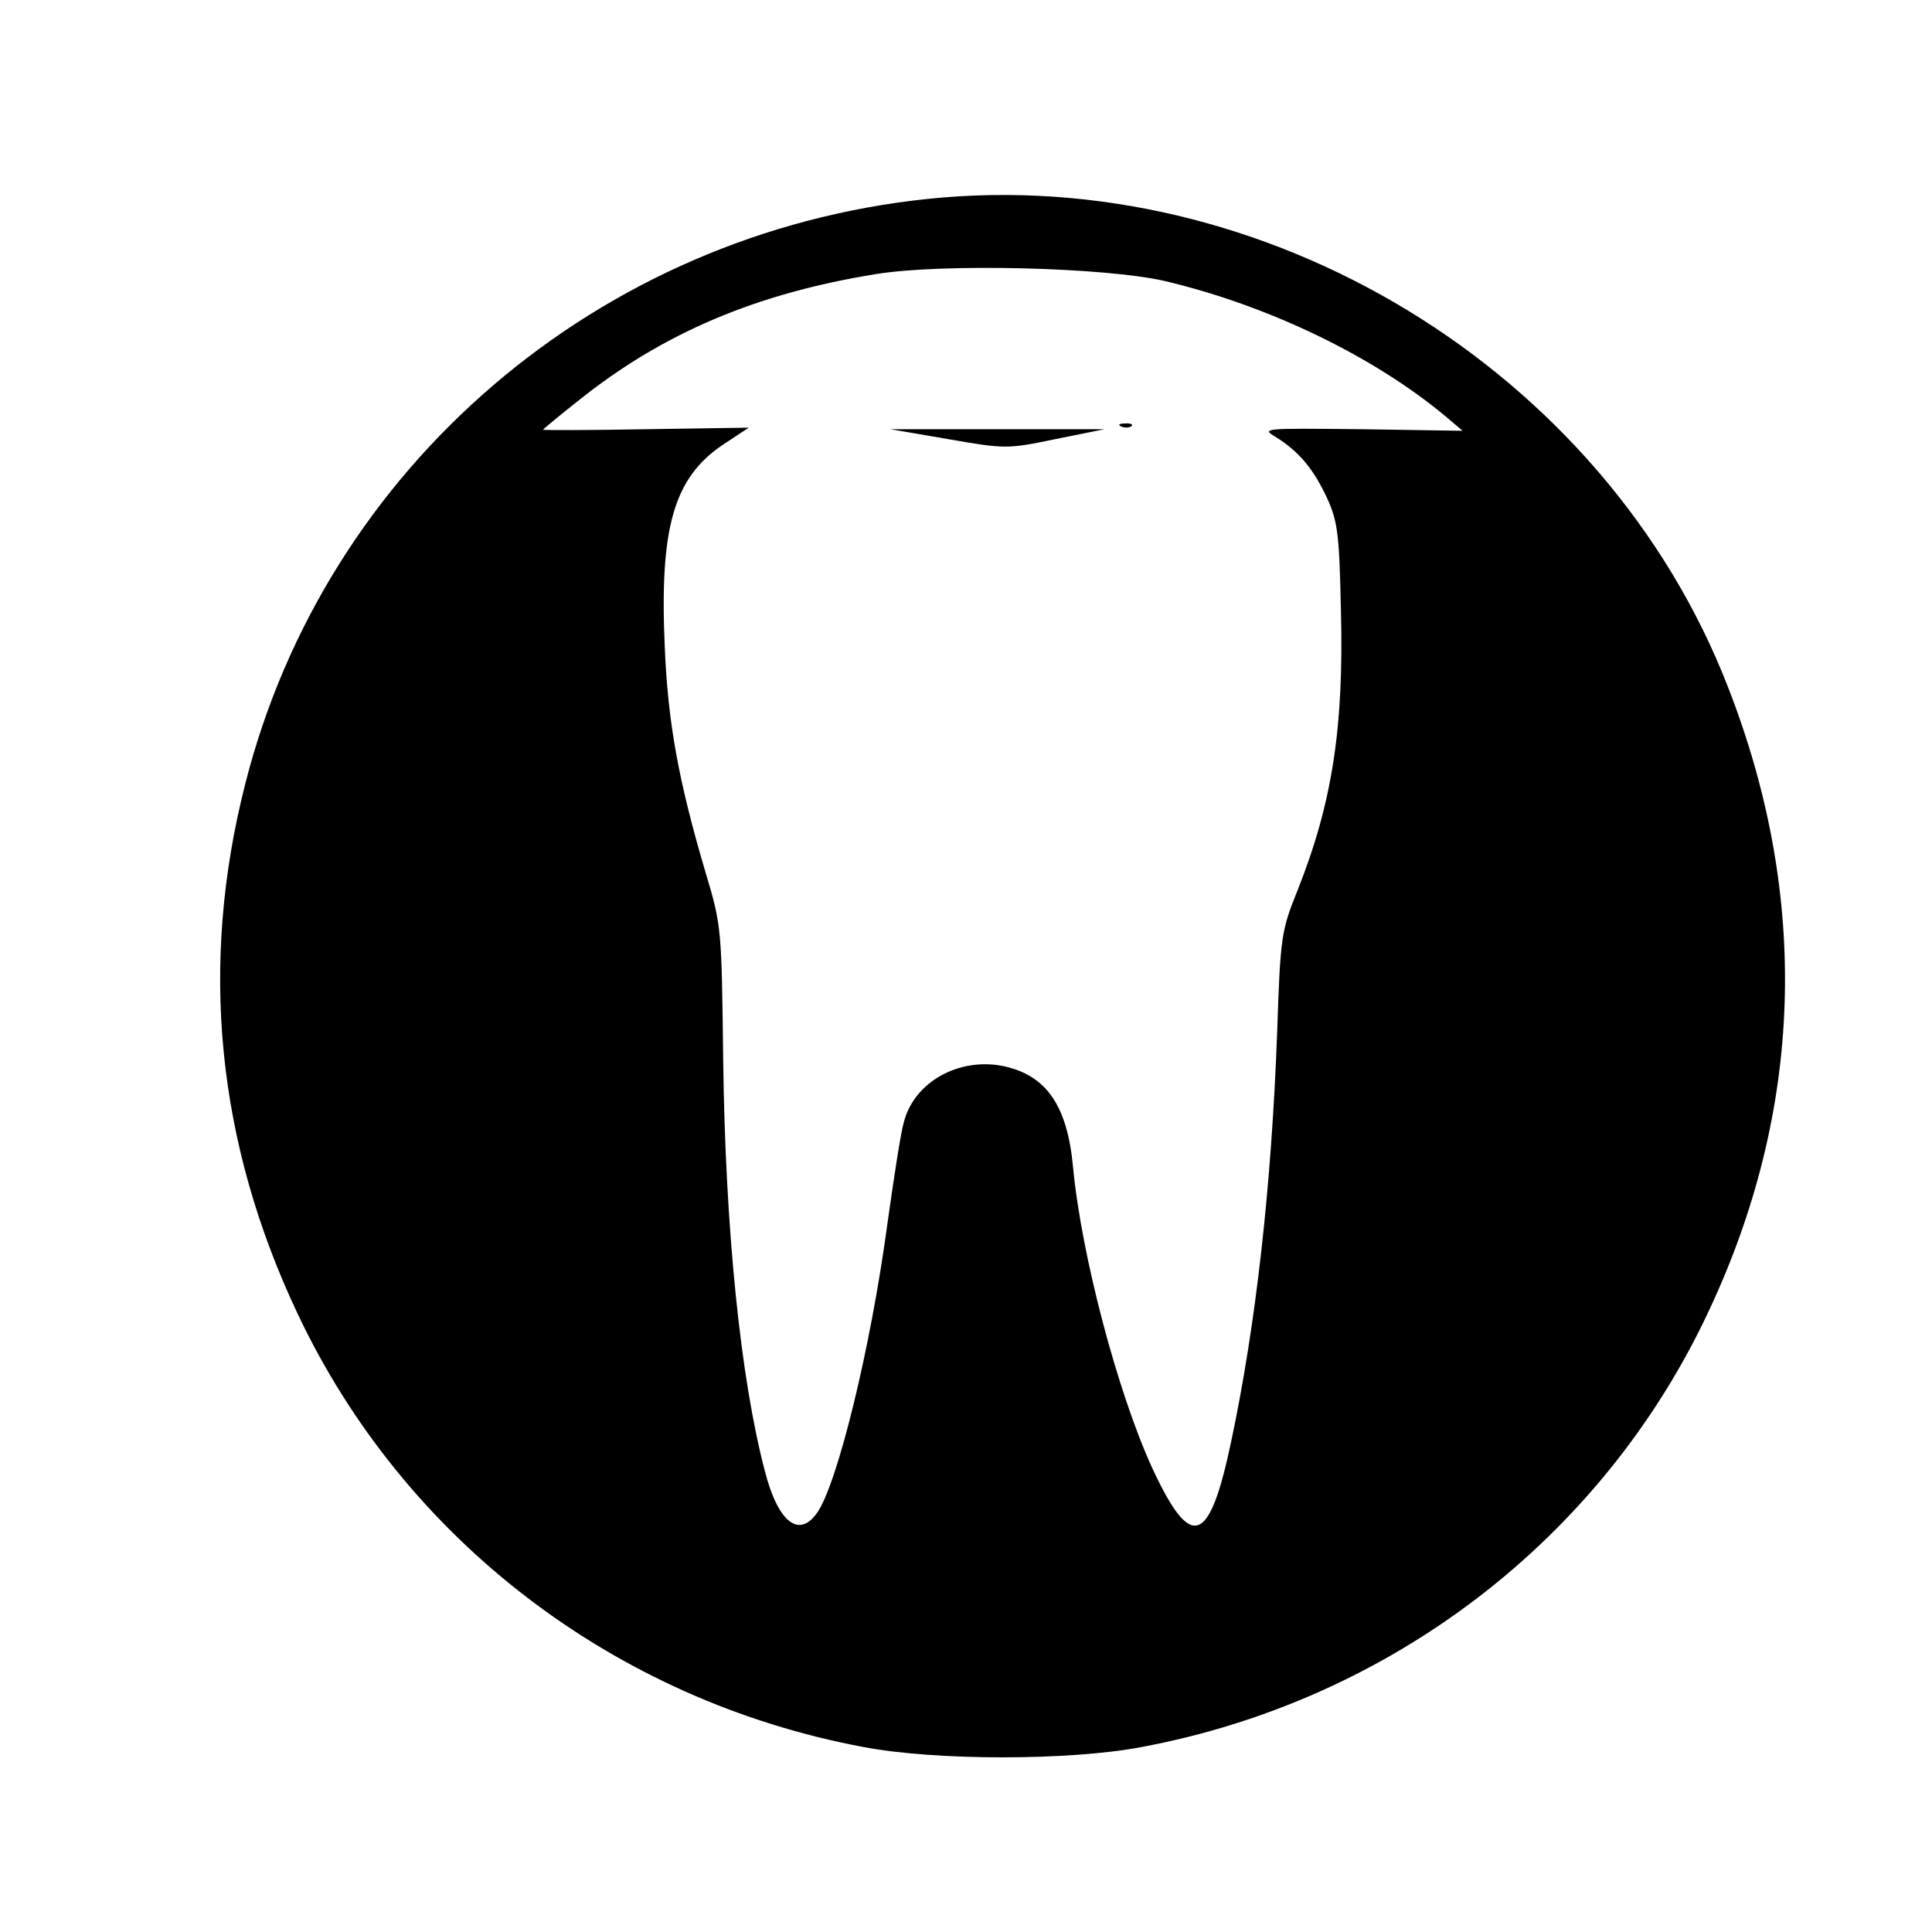 <?xml version="1.0" standalone="no"?>
<!DOCTYPE svg PUBLIC "-//W3C//DTD SVG 20010904//EN"
 "http://www.w3.org/TR/2001/REC-SVG-20010904/DTD/svg10.dtd">
<svg version="1.0" xmlns="http://www.w3.org/2000/svg"
 width="370pt" height="370pt" viewBox="0 0 370 370"
 preserveAspectRatio="xMidYMid meet">
<g transform="translate(0,370) scale(0.1,-0.1)"
fill="#000000" stroke="none">
<path d="M1776 3319 c-630 -66 -1152 -513 -1306 -1119 -89 -348 -55 -688 100
-1016 204 -432 607 -741 1085 -830 138 -26 392 -26 530 0 478 89 881 398 1085
830 184 388 197 797 39 1201 -236 607 -886 1002 -1533 934z m454 -157 c199
-47 400 -144 538 -259 l33 -28 -193 3 c-193 2 -193 2 -163 -16 44 -28 71 -61
97 -117 20 -44 23 -70 26 -213 6 -226 -17 -371 -83 -537 -31 -77 -33 -88 -39
-270 -11 -299 -41 -563 -88 -785 -42 -200 -77 -212 -152 -50 -66 145 -135 406
-151 575 -11 118 -51 175 -132 193 -85 18 -172 -29 -192 -107 -6 -20 -19 -106
-31 -191 -32 -240 -96 -501 -135 -557 -35 -50 -75 -18 -100 79 -47 178 -76
465 -80 788 -3 252 -3 257 -34 360 -52 176 -72 287 -78 433 -10 228 18 322
111 385 l50 33 -197 -3 c-108 -2 -197 -2 -197 -1 0 1 30 26 68 56 161 129 340
205 569 242 128 21 439 13 553 -13z"/>
<path d="M2148 2883 c7 -3 16 -2 19 1 4 3 -2 6 -13 5 -11 0 -14 -3 -6 -6z"/>
<path d="M1816 2859 c109 -19 114 -19 205 0 l94 19 -205 0 -205 0 111 -19z"/>
</g>
</svg>
